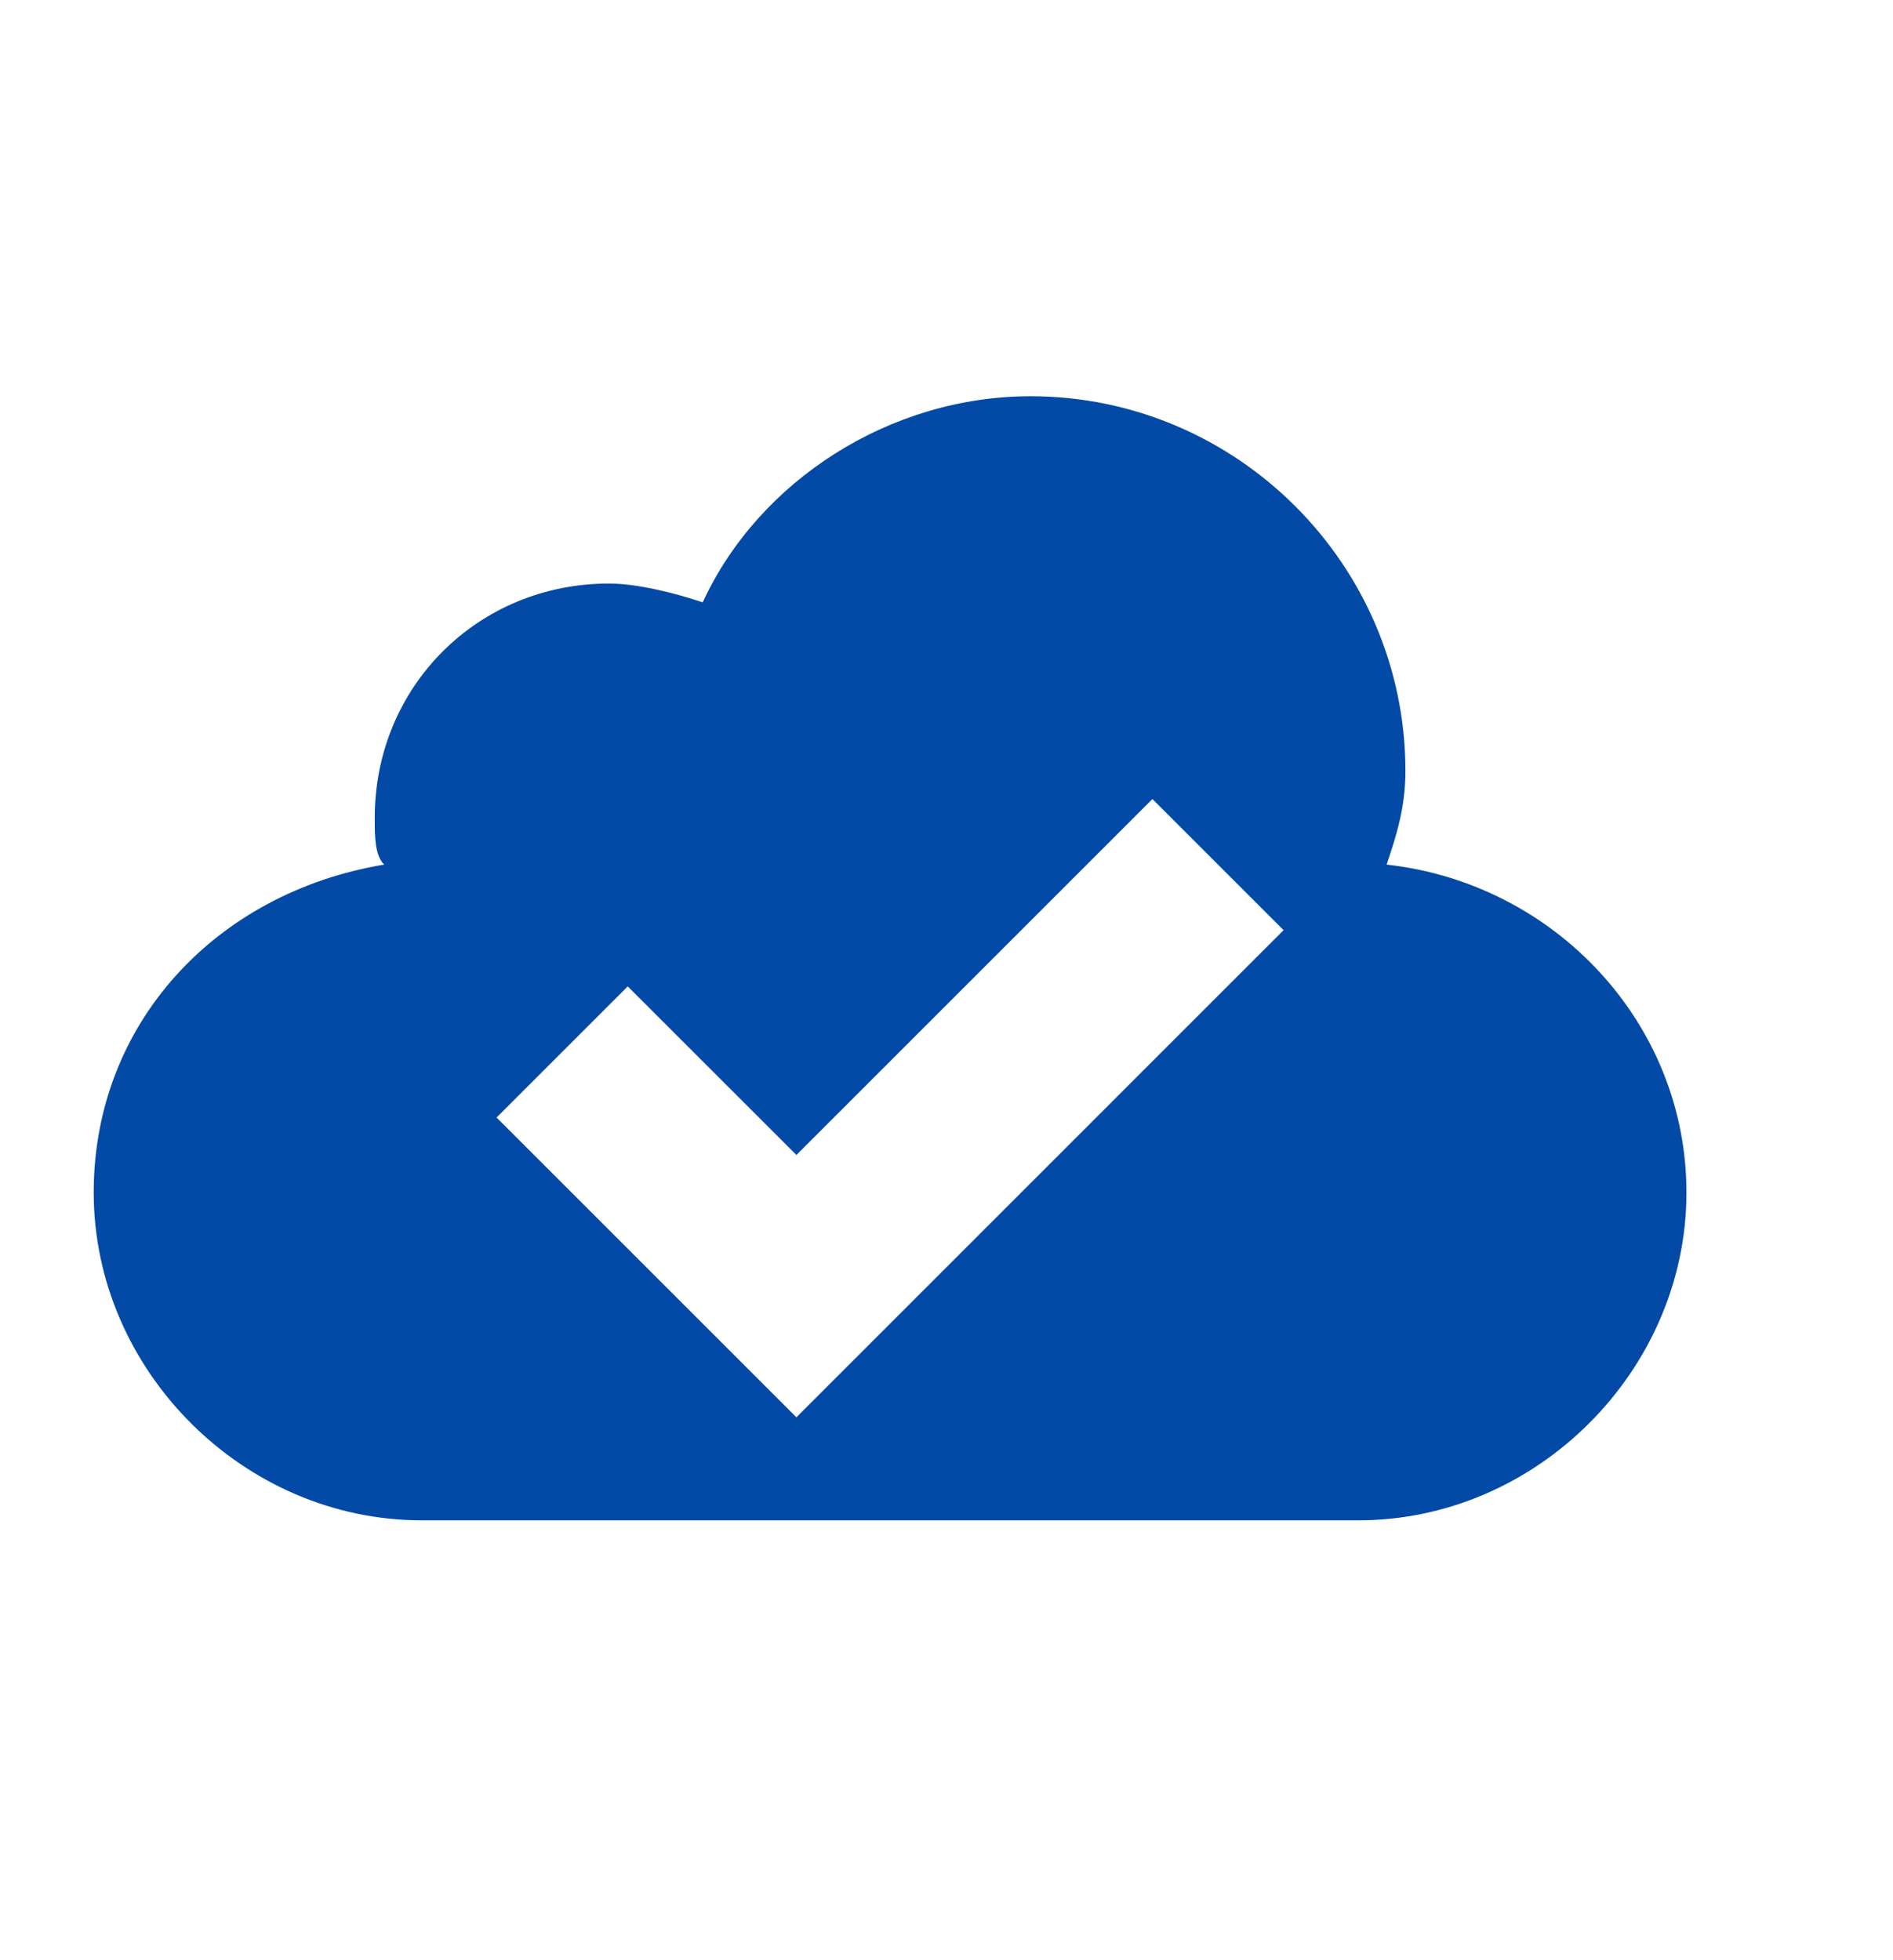 <svg width="28" height="29" viewBox="0 0 28 29" fill="none" xmlns="http://www.w3.org/2000/svg">
<path d="M20.51 12.791C20.649 12.375 20.788 11.96 20.788 11.405C20.788 8.356 18.293 5.862 15.244 5.862C13.165 5.862 11.225 7.109 10.394 8.911C9.978 8.772 9.424 8.633 9.008 8.633C7.068 8.633 5.543 10.158 5.543 12.098C5.543 12.375 5.543 12.652 5.682 12.791C3.187 13.207 1.386 15.147 1.386 17.642C1.386 20.275 3.603 22.492 6.236 22.492H20.095C22.728 22.492 24.945 20.275 24.945 17.642C24.945 15.147 23.005 13.068 20.51 12.791ZM11.78 20.968L7.345 16.533L9.285 14.593L11.78 17.087L17.046 11.821L18.986 13.761L11.78 20.968Z" fill="#034AA6"/>
</svg>
